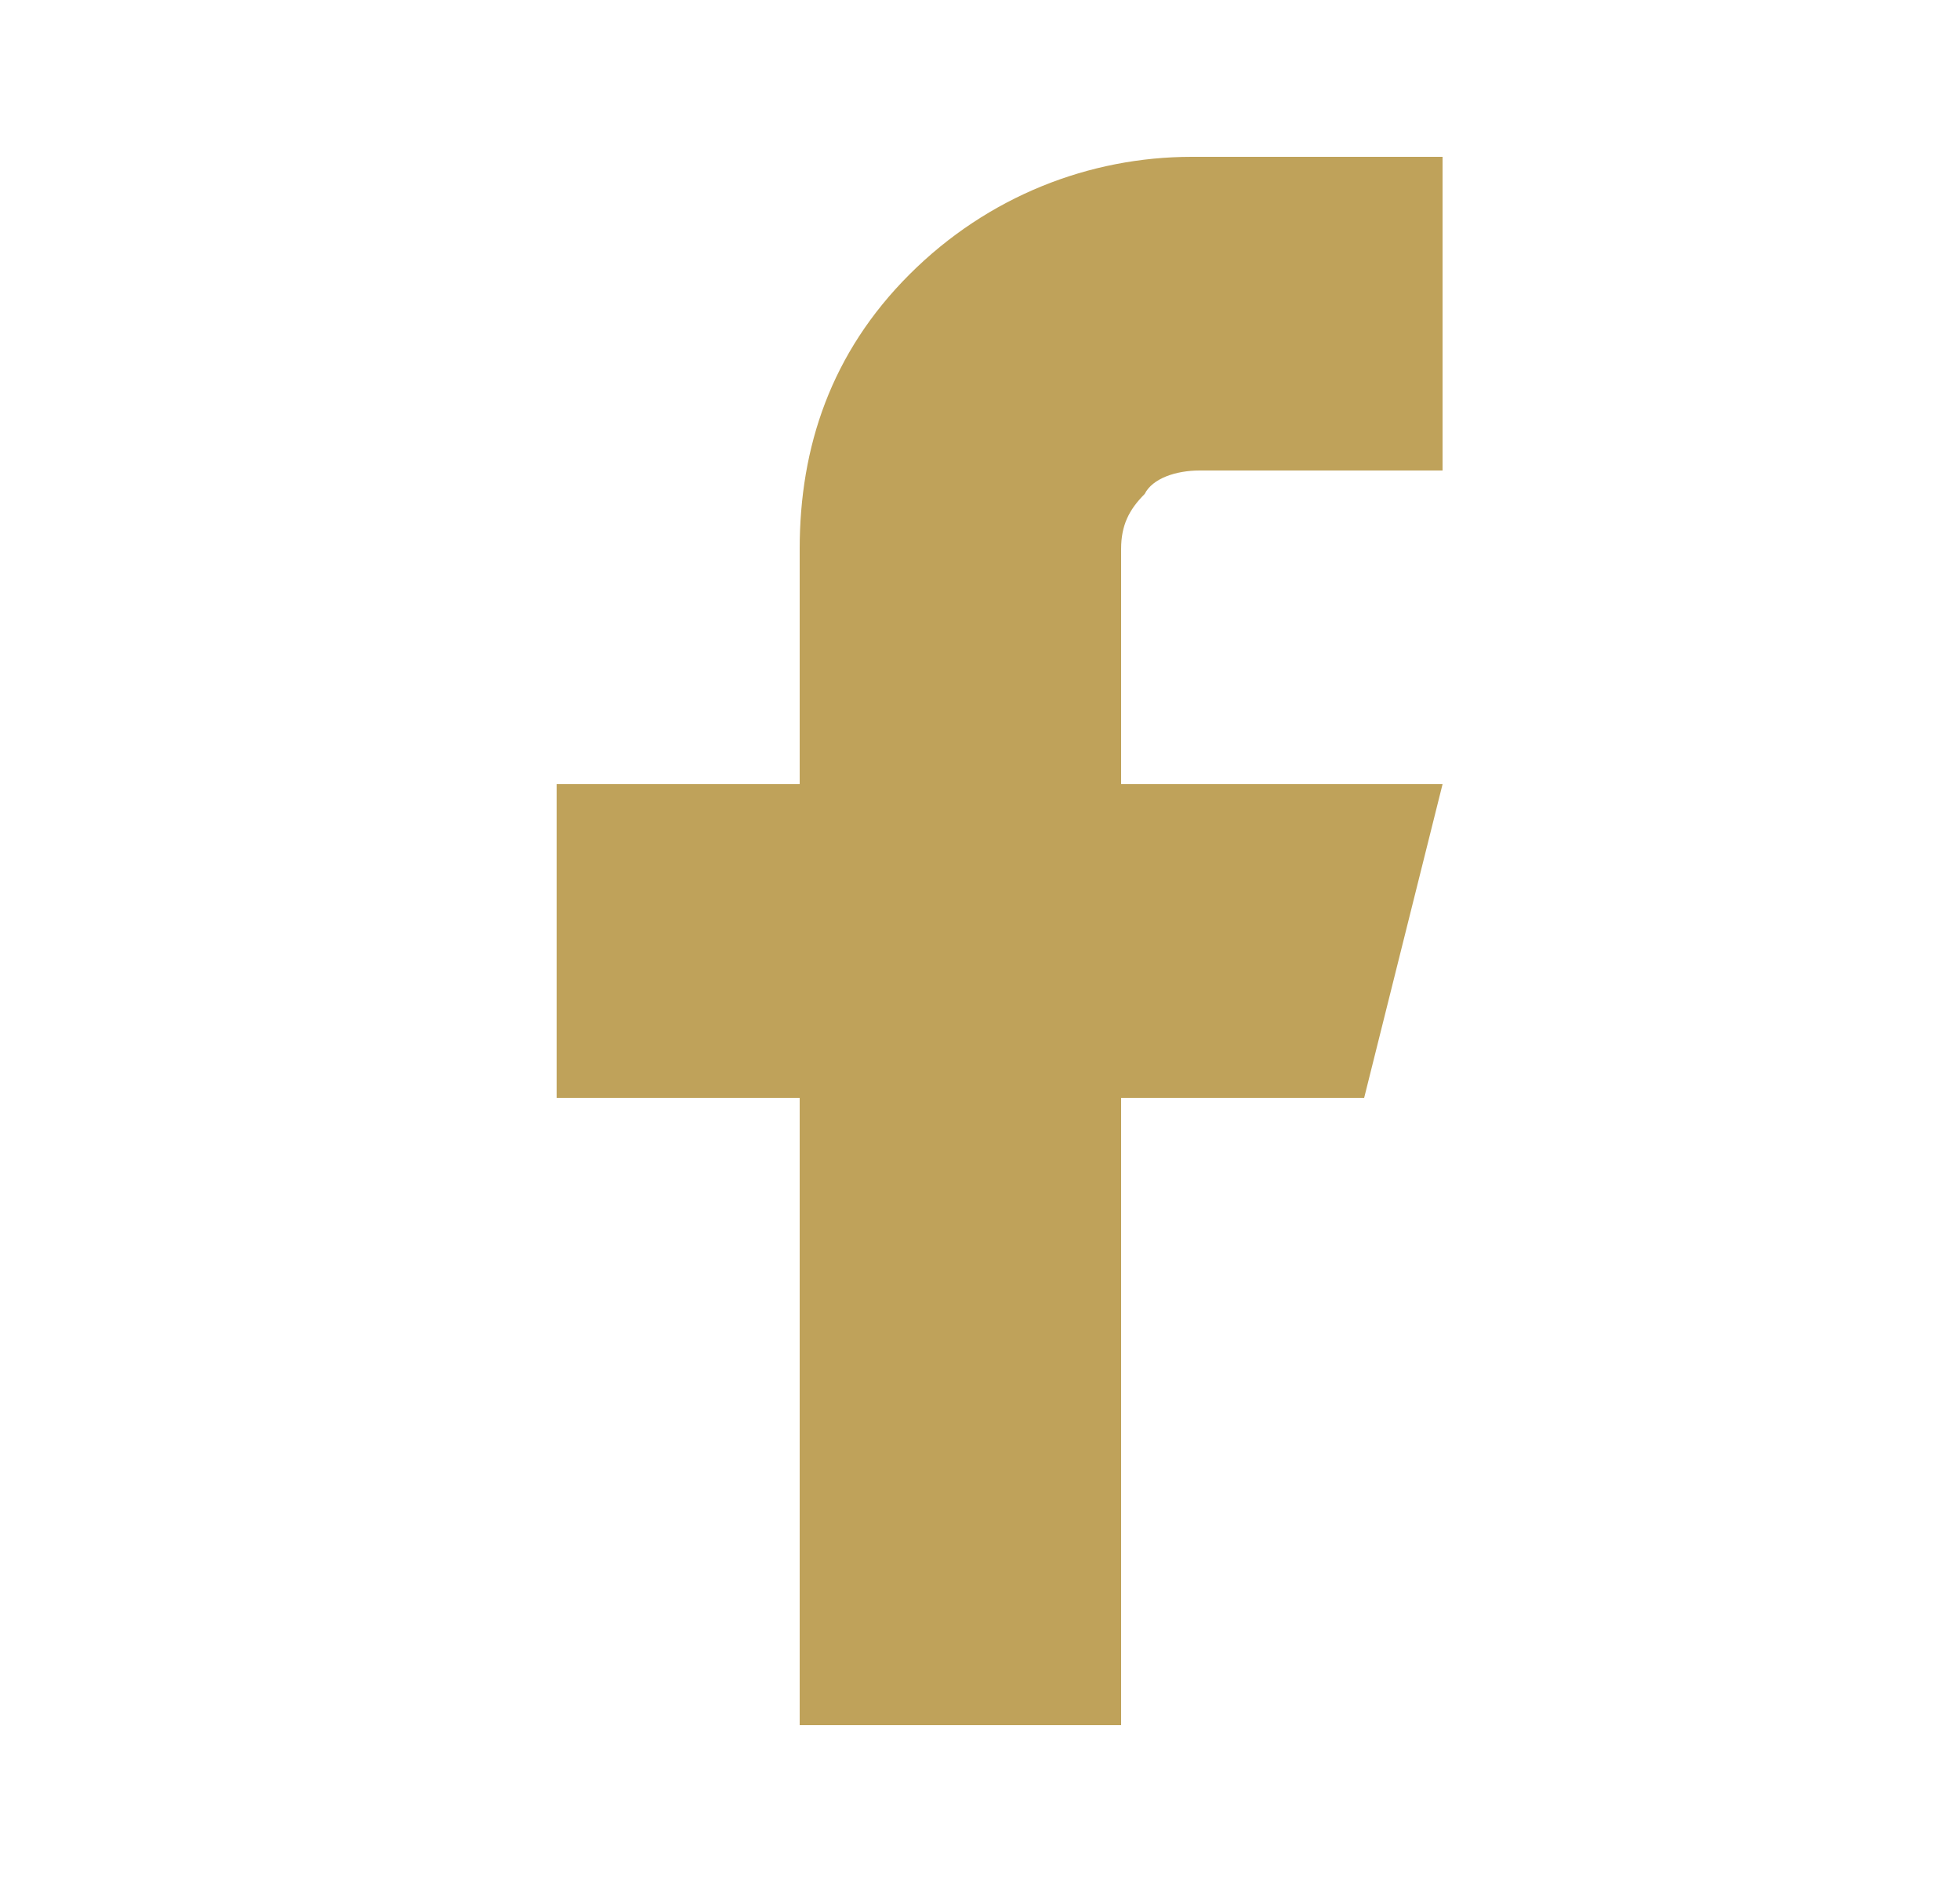 <?xml version="1.0" encoding="utf-8"?>
<!-- Generator: Adobe Illustrator 24.0.2, SVG Export Plug-In . SVG Version: 6.00 Build 0)  -->
<svg version="1.1" id="Layer_1" xmlns="http://www.w3.org/2000/svg" xmlns:xlink="http://www.w3.org/1999/xlink" x="0px" y="0px"
	 viewBox="0 0 25 24" style="enable-background:new 0 0 25 24;" xml:space="preserve">
<style type="text/css">
	.st0{fill:#BFA25A;}
</style>
<path class="st0" d="M18.3,2h-3.1c-1.3,0-2.6,0.5-3.6,1.5S10.2,5.7,10.2,7v3H7.1v4h3.1v8h4.1v-8h3.1l1-4h-4.1V7
	c0-0.3,0.1-0.5,0.3-0.7C14.7,6.1,15,6,15.3,6h3.1V2z"/>
</svg>
